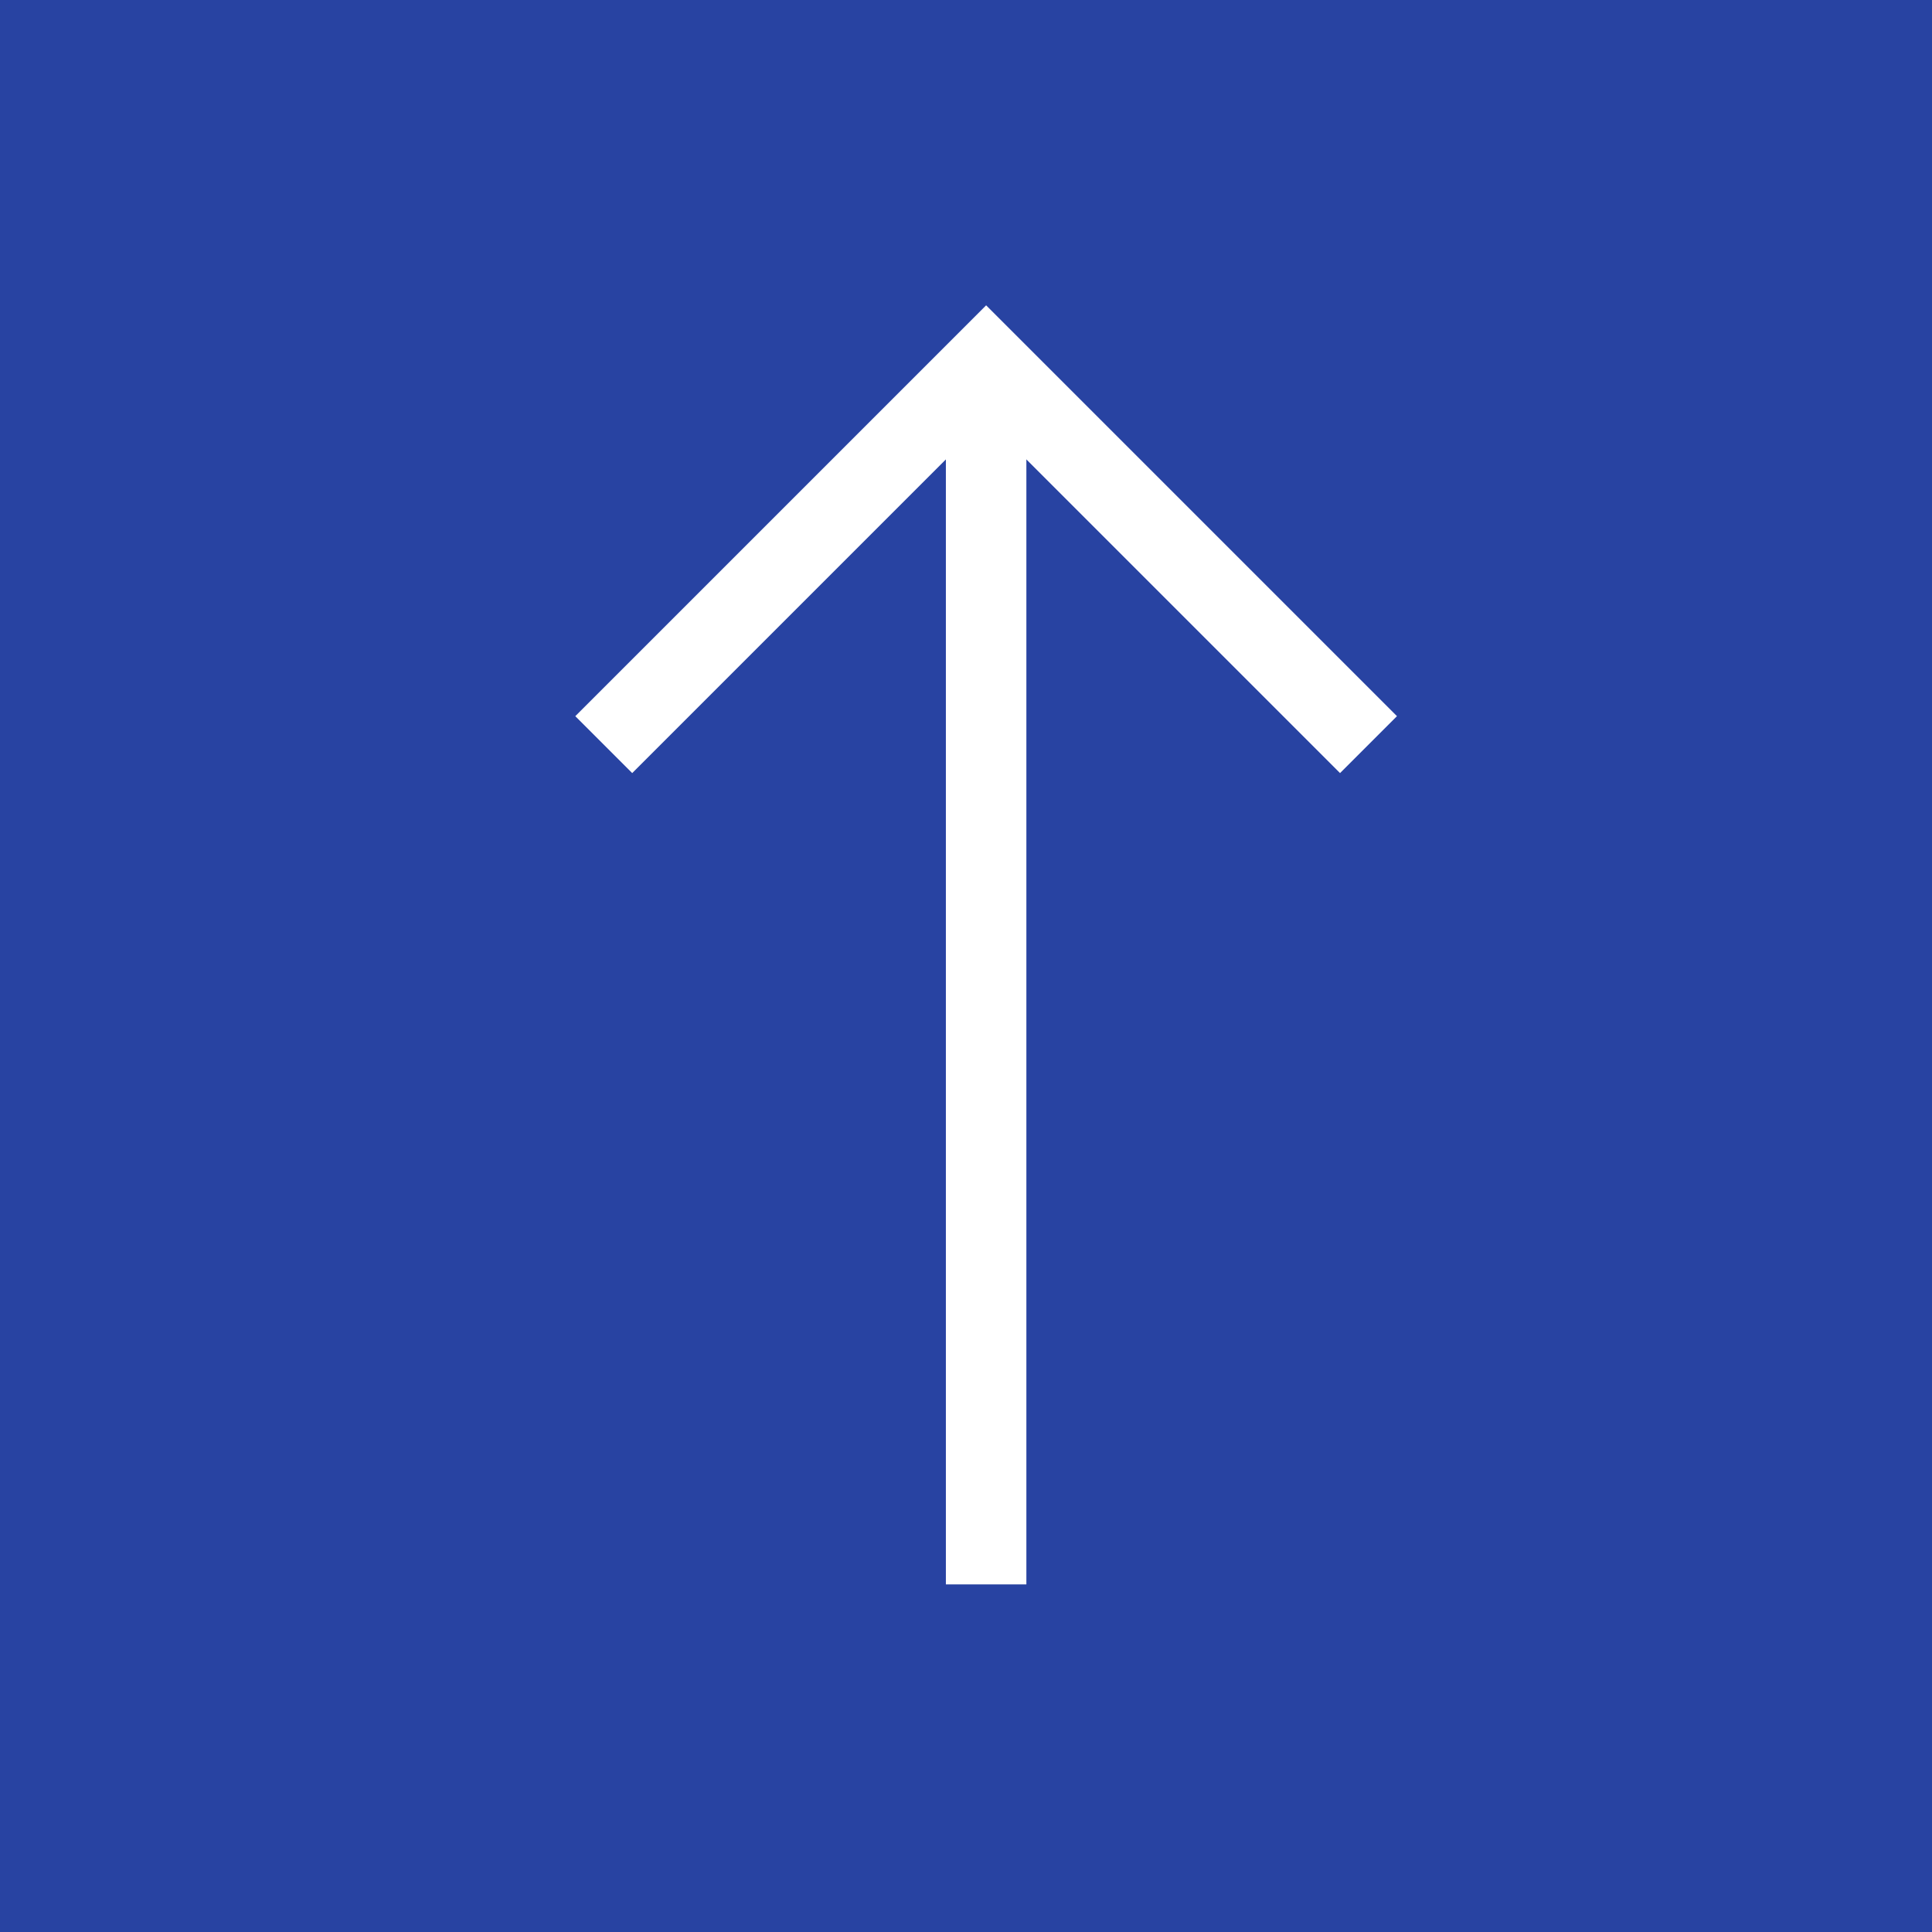 <svg xmlns="http://www.w3.org/2000/svg" width="48" height="48" viewBox="0 0 48 48">
  <g id="Gruppe_310" data-name="Gruppe 310" transform="translate(-1232 -560)">
    <rect id="Rechteck_2" data-name="Rechteck 2" width="48" height="48" transform="translate(1232 560)" fill="#2843a2"/>
    <g id="Gruppe_25" data-name="Gruppe 25" transform="translate(88 -352.5)">
      <path id="Pfad_20" data-name="Pfad 20" d="M2558.5,3683.5v30.364" transform="translate(-1390 -2762)" fill="none" stroke="#fff" stroke-width="2"/>
      <path id="Pfad_21" data-name="Pfad 21" d="M2549,3693l9.5-9.5,9.5,9.5" transform="translate(-1390 -2762)" fill="none" stroke="#fff" stroke-width="2"/>
    </g>
  </g>
</svg>
